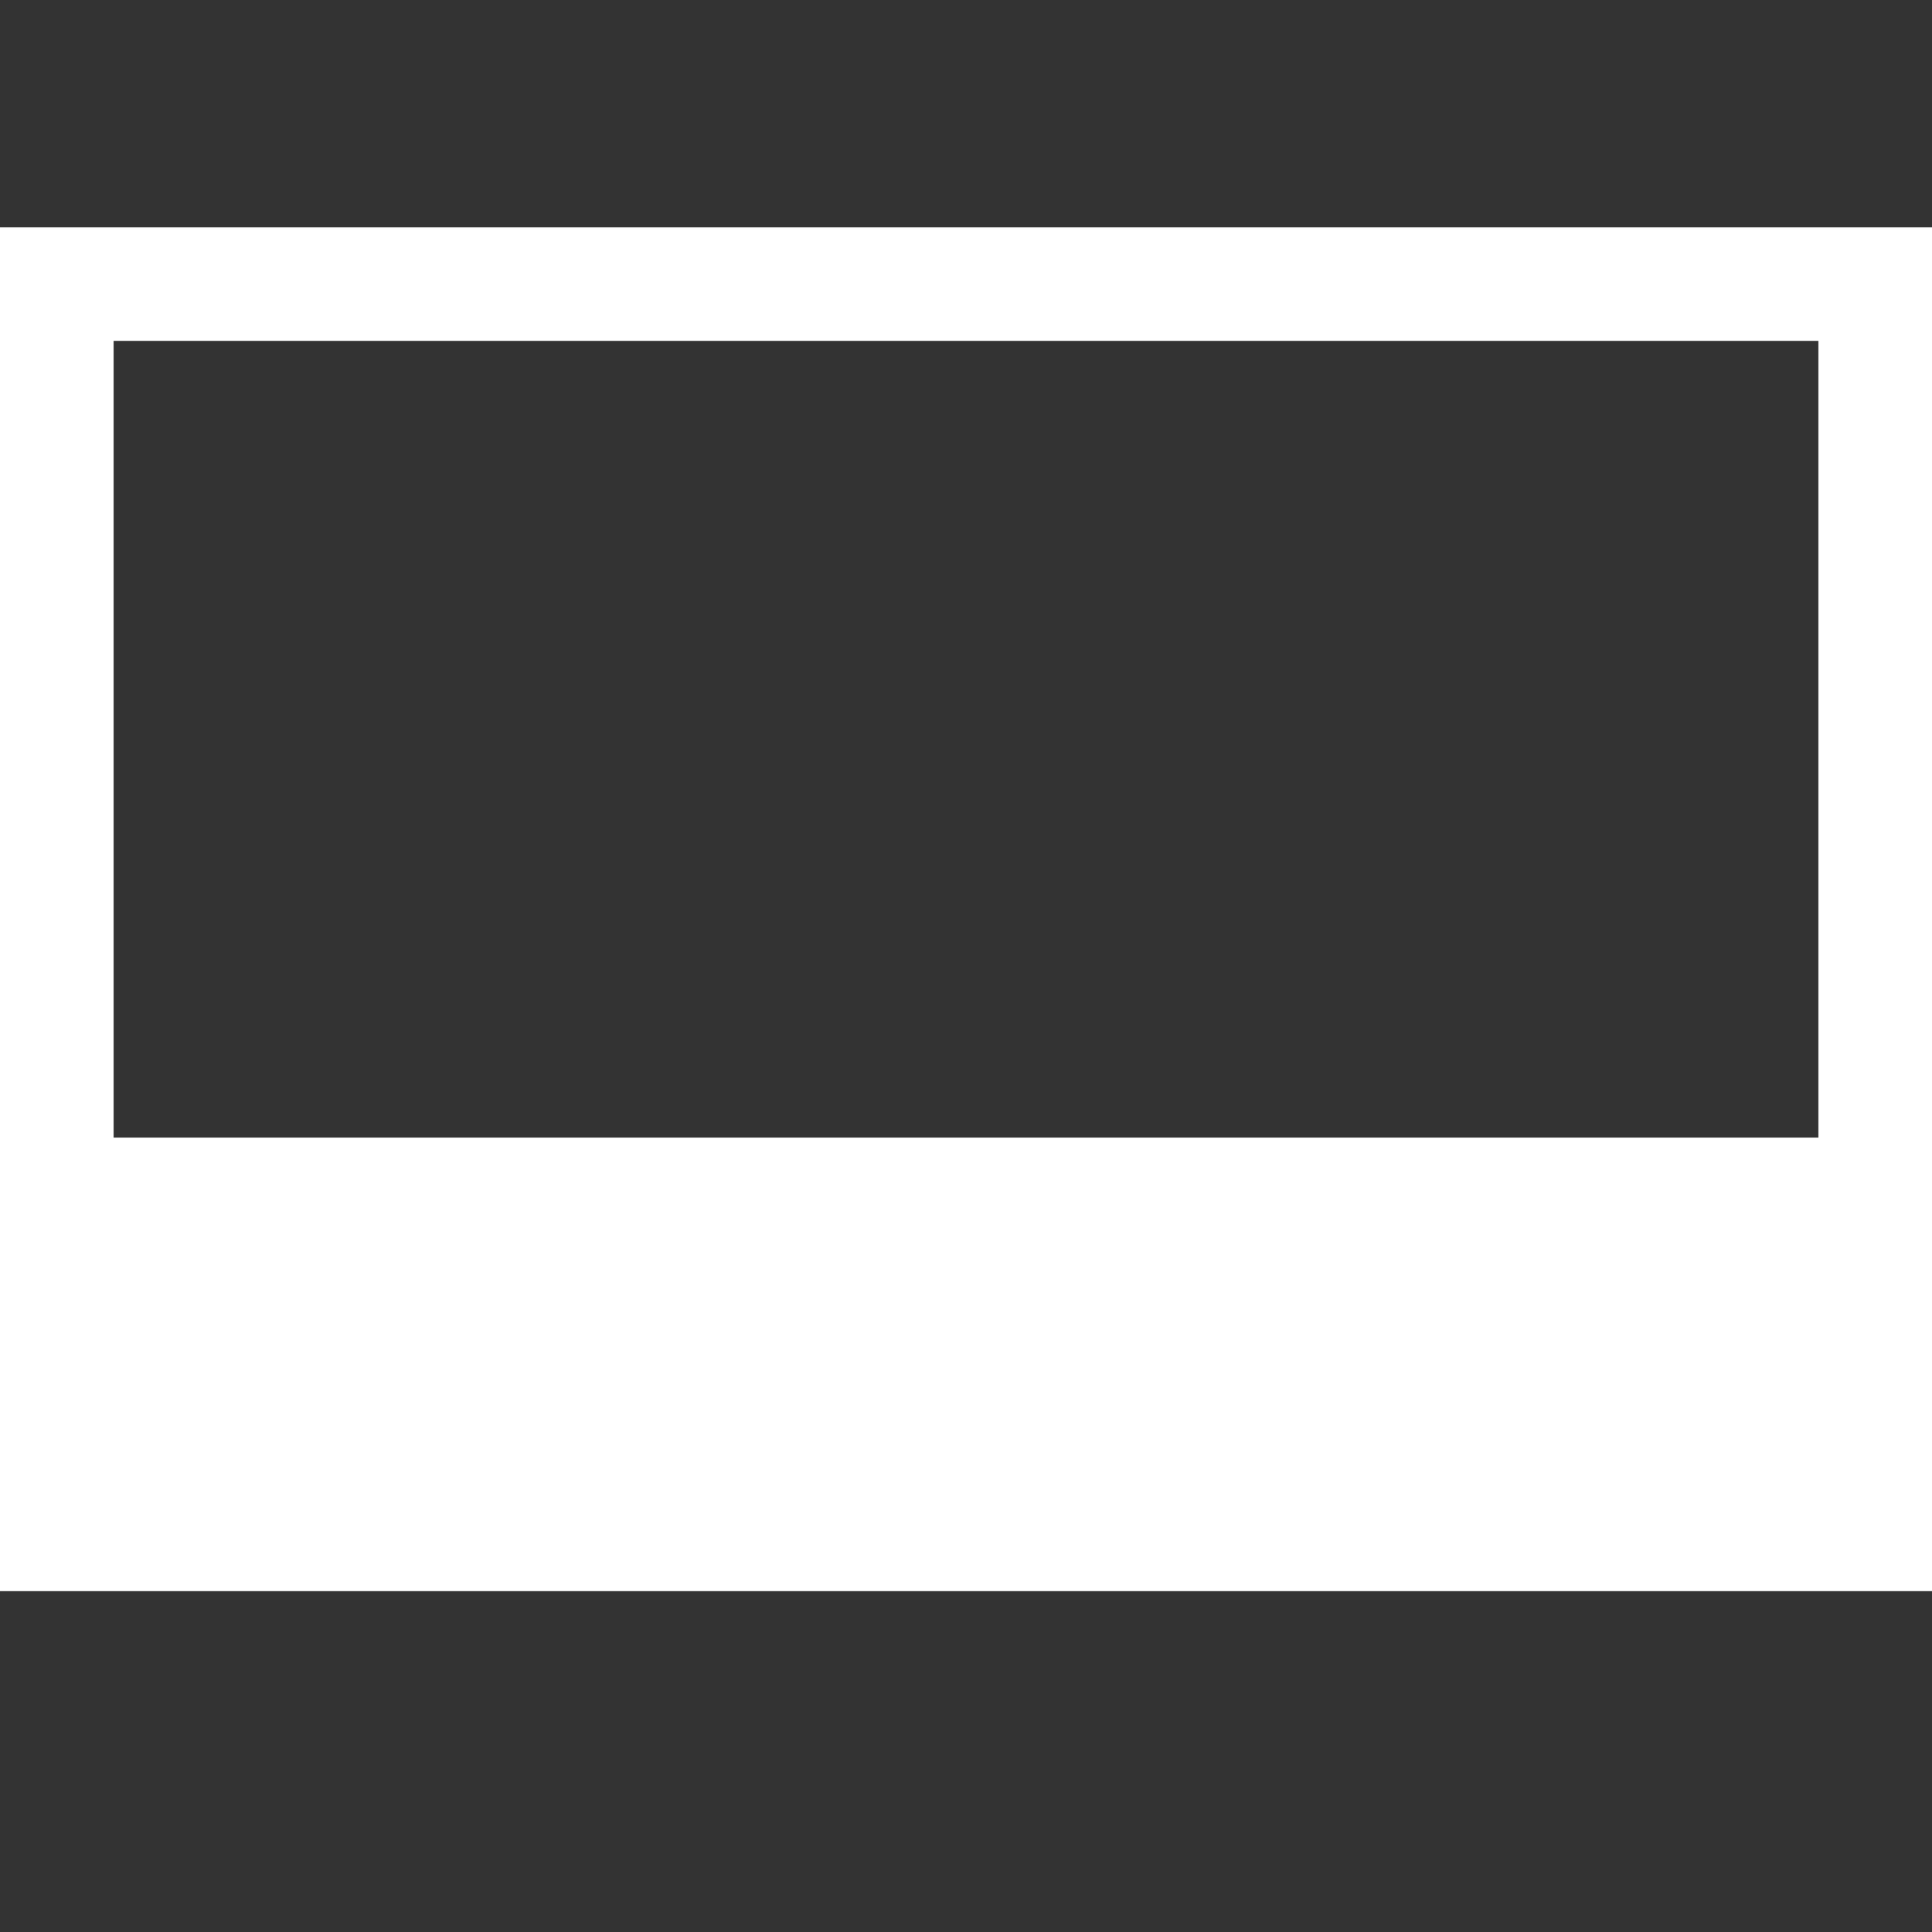 <!-- Generated by IcoMoon.io -->
<svg version="1.1" xmlns="http://www.w3.org/2000/svg" width="17" height="17" viewBox="0 0 17 17">
<rect x="0" y="0" width="17" height="17" fill="#333333" stroke="none"/>
<title>layout-media-overlay-alt</title>
<path fill="#fff" d="M0 2v12h17v-12h-17zM1 10.010v-7.010h15v7.010h-15z"></path>
</svg>
